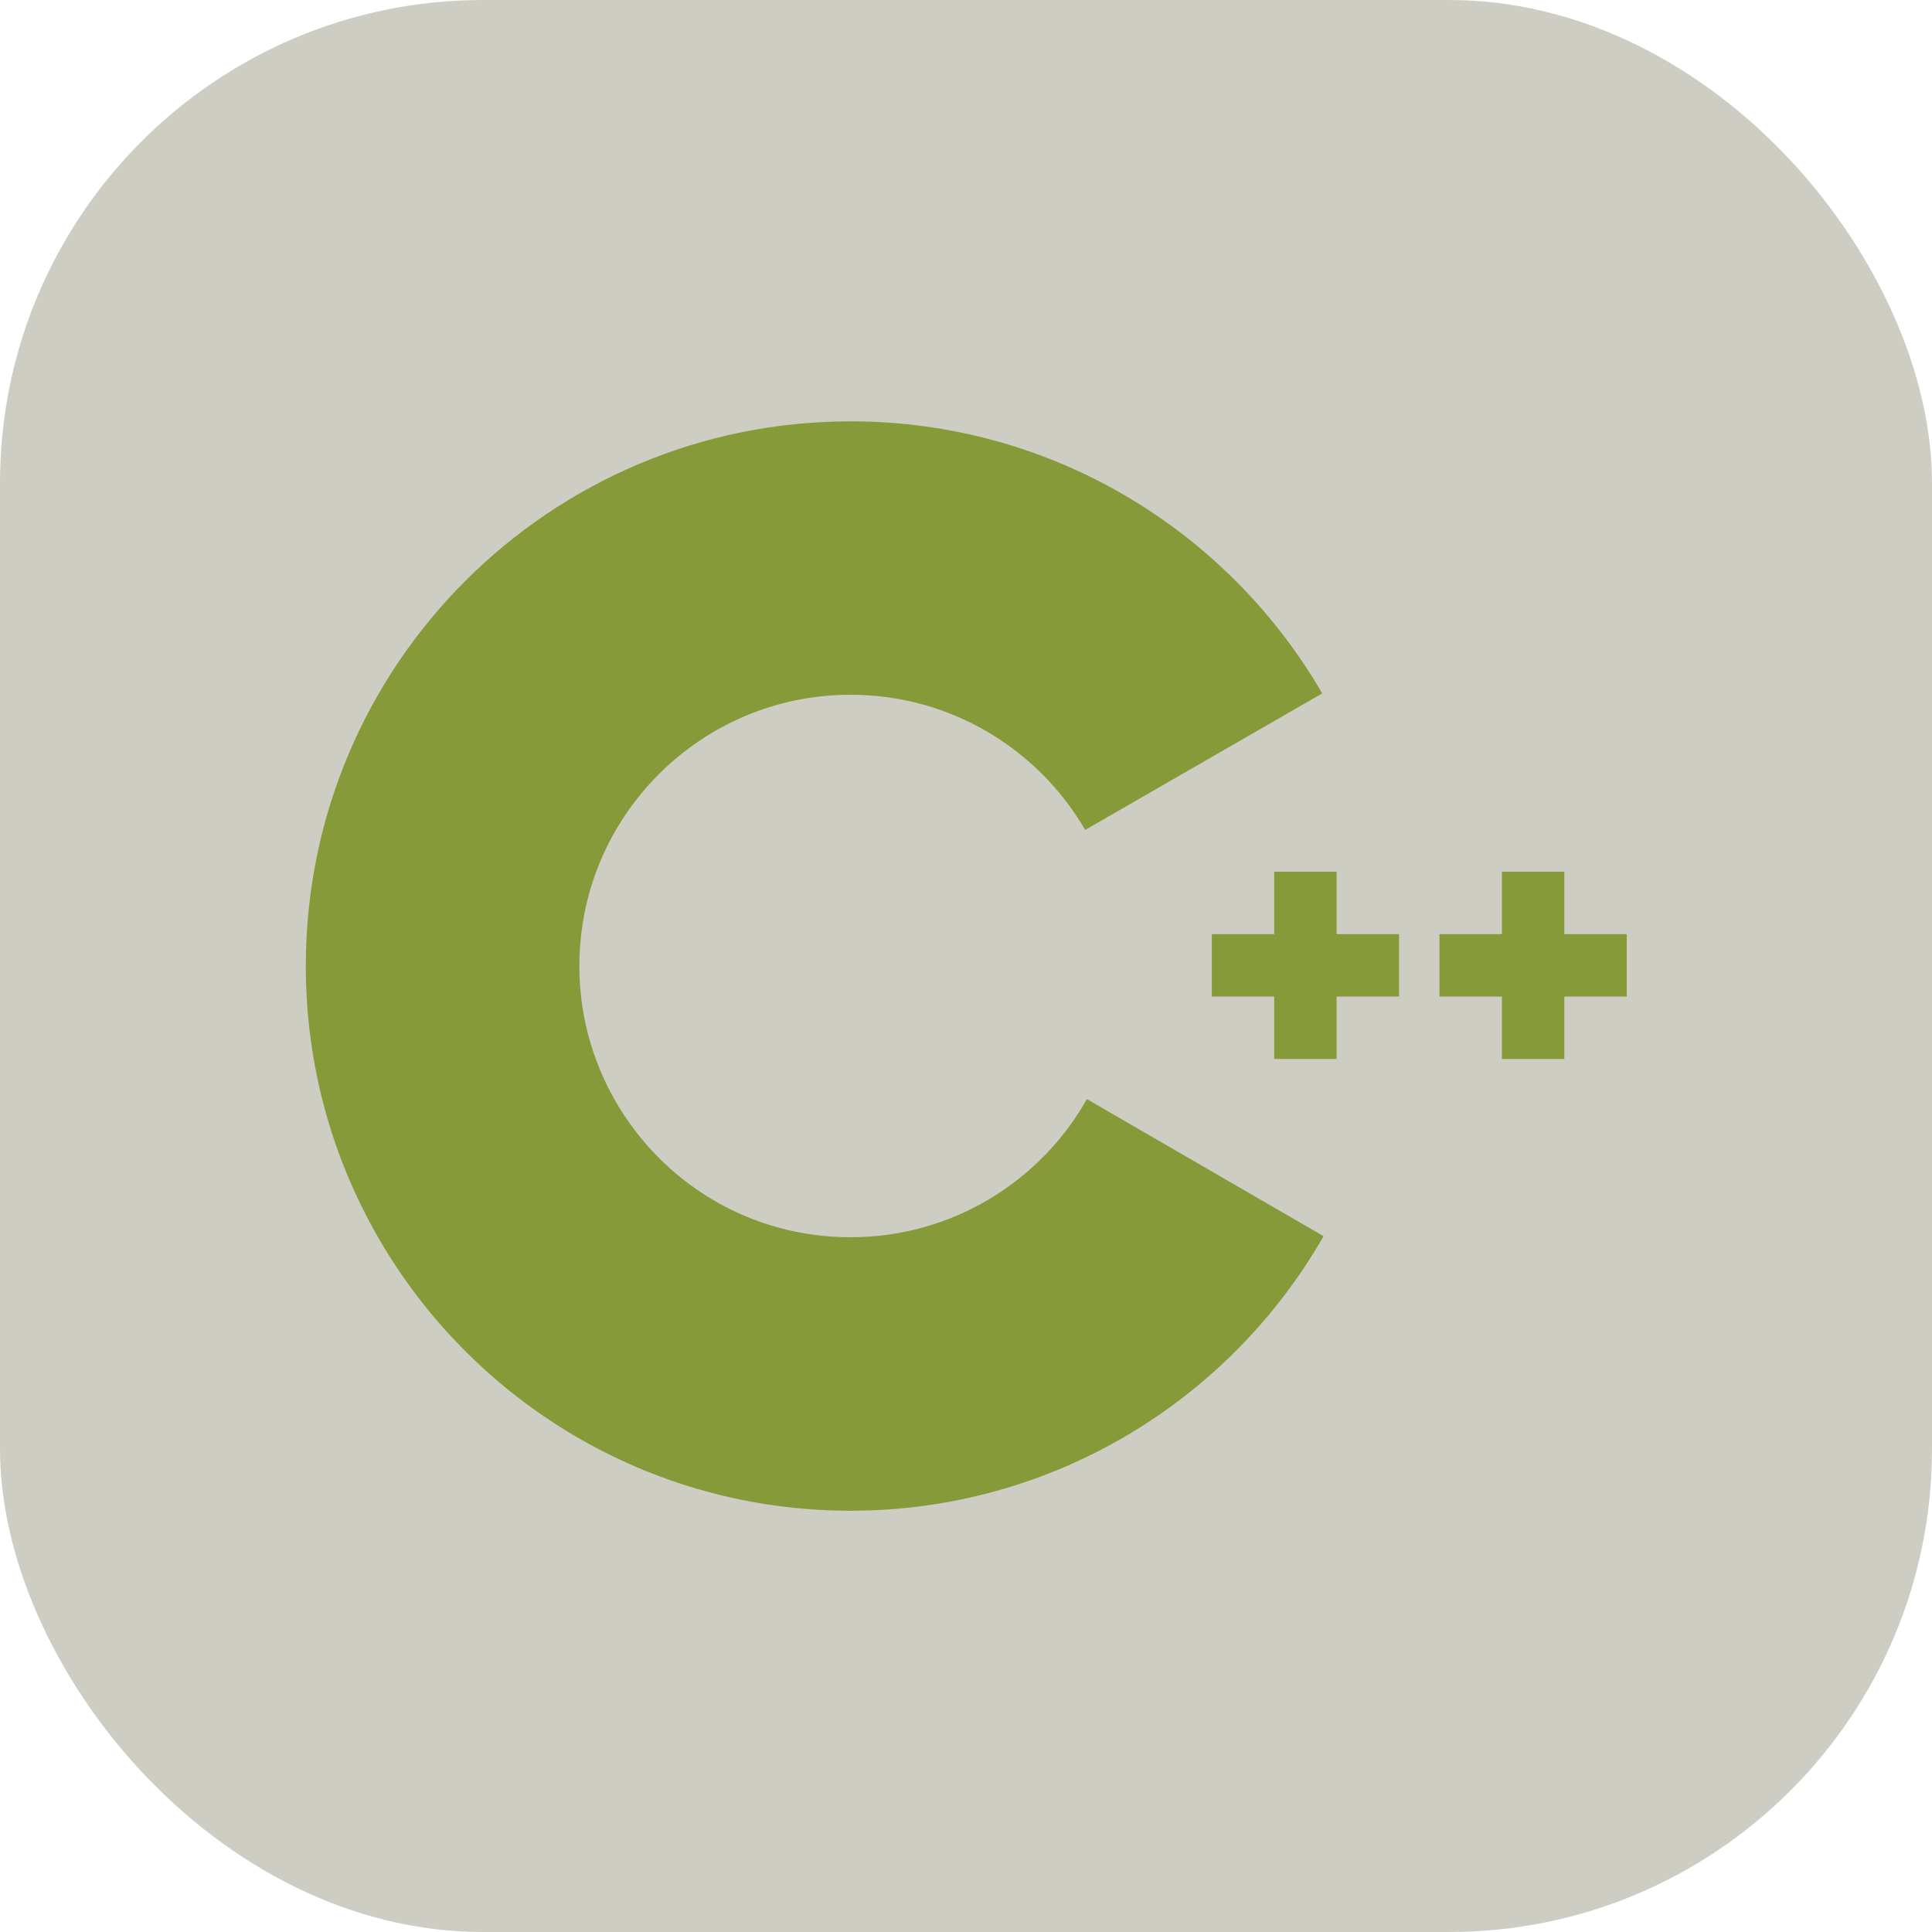 <?xml version="1.0" encoding="UTF-8"?><svg id="Layer_2" xmlns="http://www.w3.org/2000/svg" viewBox="0 0 256 256"><defs><style>.cls-1{fill:#879a39;}.cls-2{fill:#cecdc3;}</style></defs><g id="Layer_5"><g><rect class="cls-2" width="256" height="256" rx="64" ry="64"/><g><path class="cls-1" d="M215.55,132.05h-8.27v8.27h-8.27v-8.27h-8.27v-8.27h8.27v-8.27h8.27v8.27h8.27v8.27m-30.17,0h-8.27v8.27h-8.27v-8.27h-8.27v-8.27h8.27v-8.27h8.27v8.27h8.27v8.27"/><path class="cls-1" d="M144.03,145.62c-6.16,10.93-17.88,18.32-31.32,18.32s-25.01-7.29-31.2-18.11c-3.11-5.43-4.75-11.57-4.74-17.83,0-19.85,16.09-35.94,35.94-35.94,13.27,0,24.86,7.2,31.08,17.91l31.41-18.09c-12.49-21.55-35.8-36.05-62.5-36.05-39.86,0-72.18,32.31-72.18,72.17,0,13.08,3.48,25.34,9.56,35.92,12.45,21.67,35.83,36.26,62.62,36.26s50.25-14.65,62.68-36.38l-31.37-18.17"/></g></g></g></svg>
